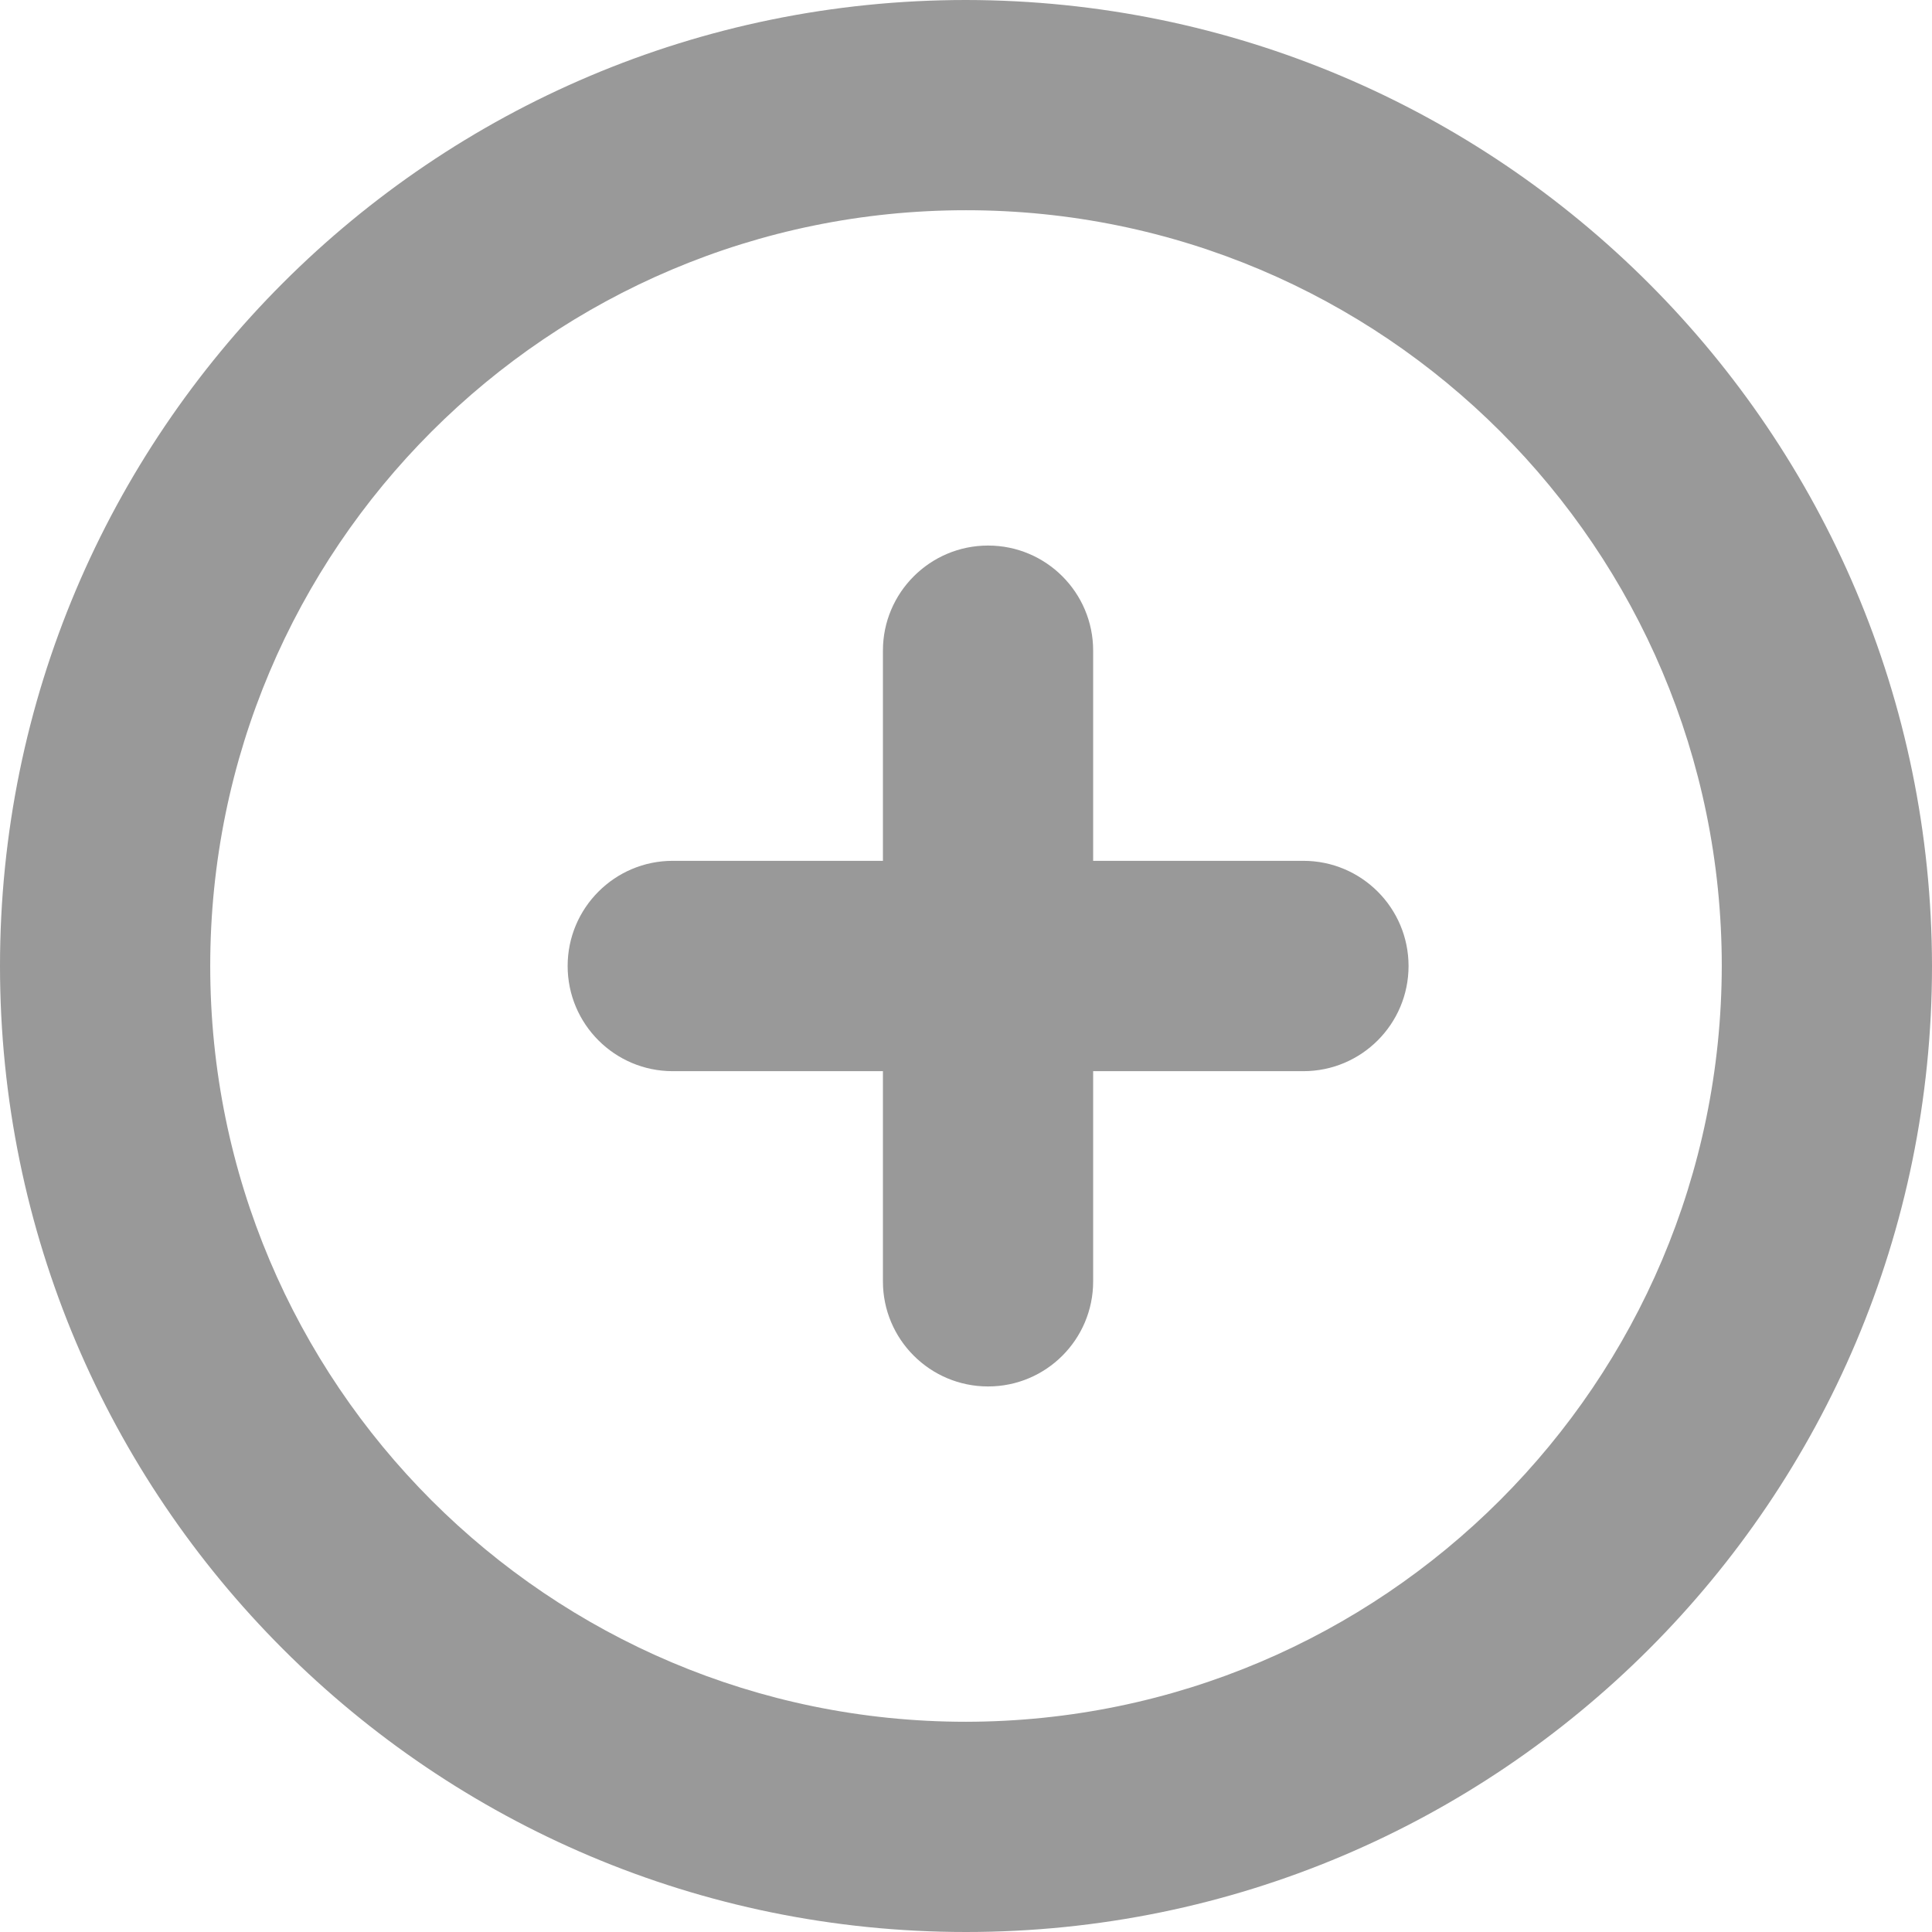 <?xml version="1.0" encoding="UTF-8"?>
<svg width="16px" height="16px" viewBox="0 0 16 16" version="1.1" xmlns="http://www.w3.org/2000/svg" xmlns:xlink="http://www.w3.org/1999/xlink">
    <!-- Generator: Sketch 49.2 (51160) - http://www.bohemiancoding.com/sketch -->
    <title>Artboard</title>
    <desc>Created with Sketch.</desc>
    <defs></defs>
    <g id="Artboard" stroke="none" stroke-width="1" fill="none" fill-rule="evenodd">
        <g id="新增-表格" fill="#999999" fill-rule="nonzero">
            <path d="M8,0 C3.582,-2.705415e-16 5.41083001e-16,3.582 0,8 C-5.41083001e-16,12.418 3.582,16 8,16 C12.418,16 16,12.418 16,8 C15.995,3.584 12.416,0.005 8,0 Z M8,14.259 C4.543,14.259 1.741,11.457 1.741,8 C1.741,4.543 4.543,1.741 8,1.741 C11.457,1.741 14.259,4.543 14.259,8 C14.254,11.455 11.455,14.254 8,14.259 Z" id="Shape"></path>
            <path d="M10.794,7.129 L9.053,7.129 L9.053,5.388 C9.053,4.908 8.664,4.518 8.183,4.518 C7.702,4.518 7.312,4.908 7.312,5.388 L7.312,7.129 L5.571,7.129 C5.091,7.129 4.701,7.519 4.701,8 C4.701,8.481 5.091,8.871 5.571,8.871 L7.312,8.871 L7.312,10.612 C7.312,11.092 7.702,11.482 8.183,11.482 C8.664,11.482 9.053,11.092 9.053,10.612 L9.053,8.871 L10.794,8.871 C11.275,8.871 11.665,8.481 11.665,8 C11.665,7.519 11.275,7.129 10.794,7.129 Z" id="Shape"></path>
        </g>
    </g>
</svg>